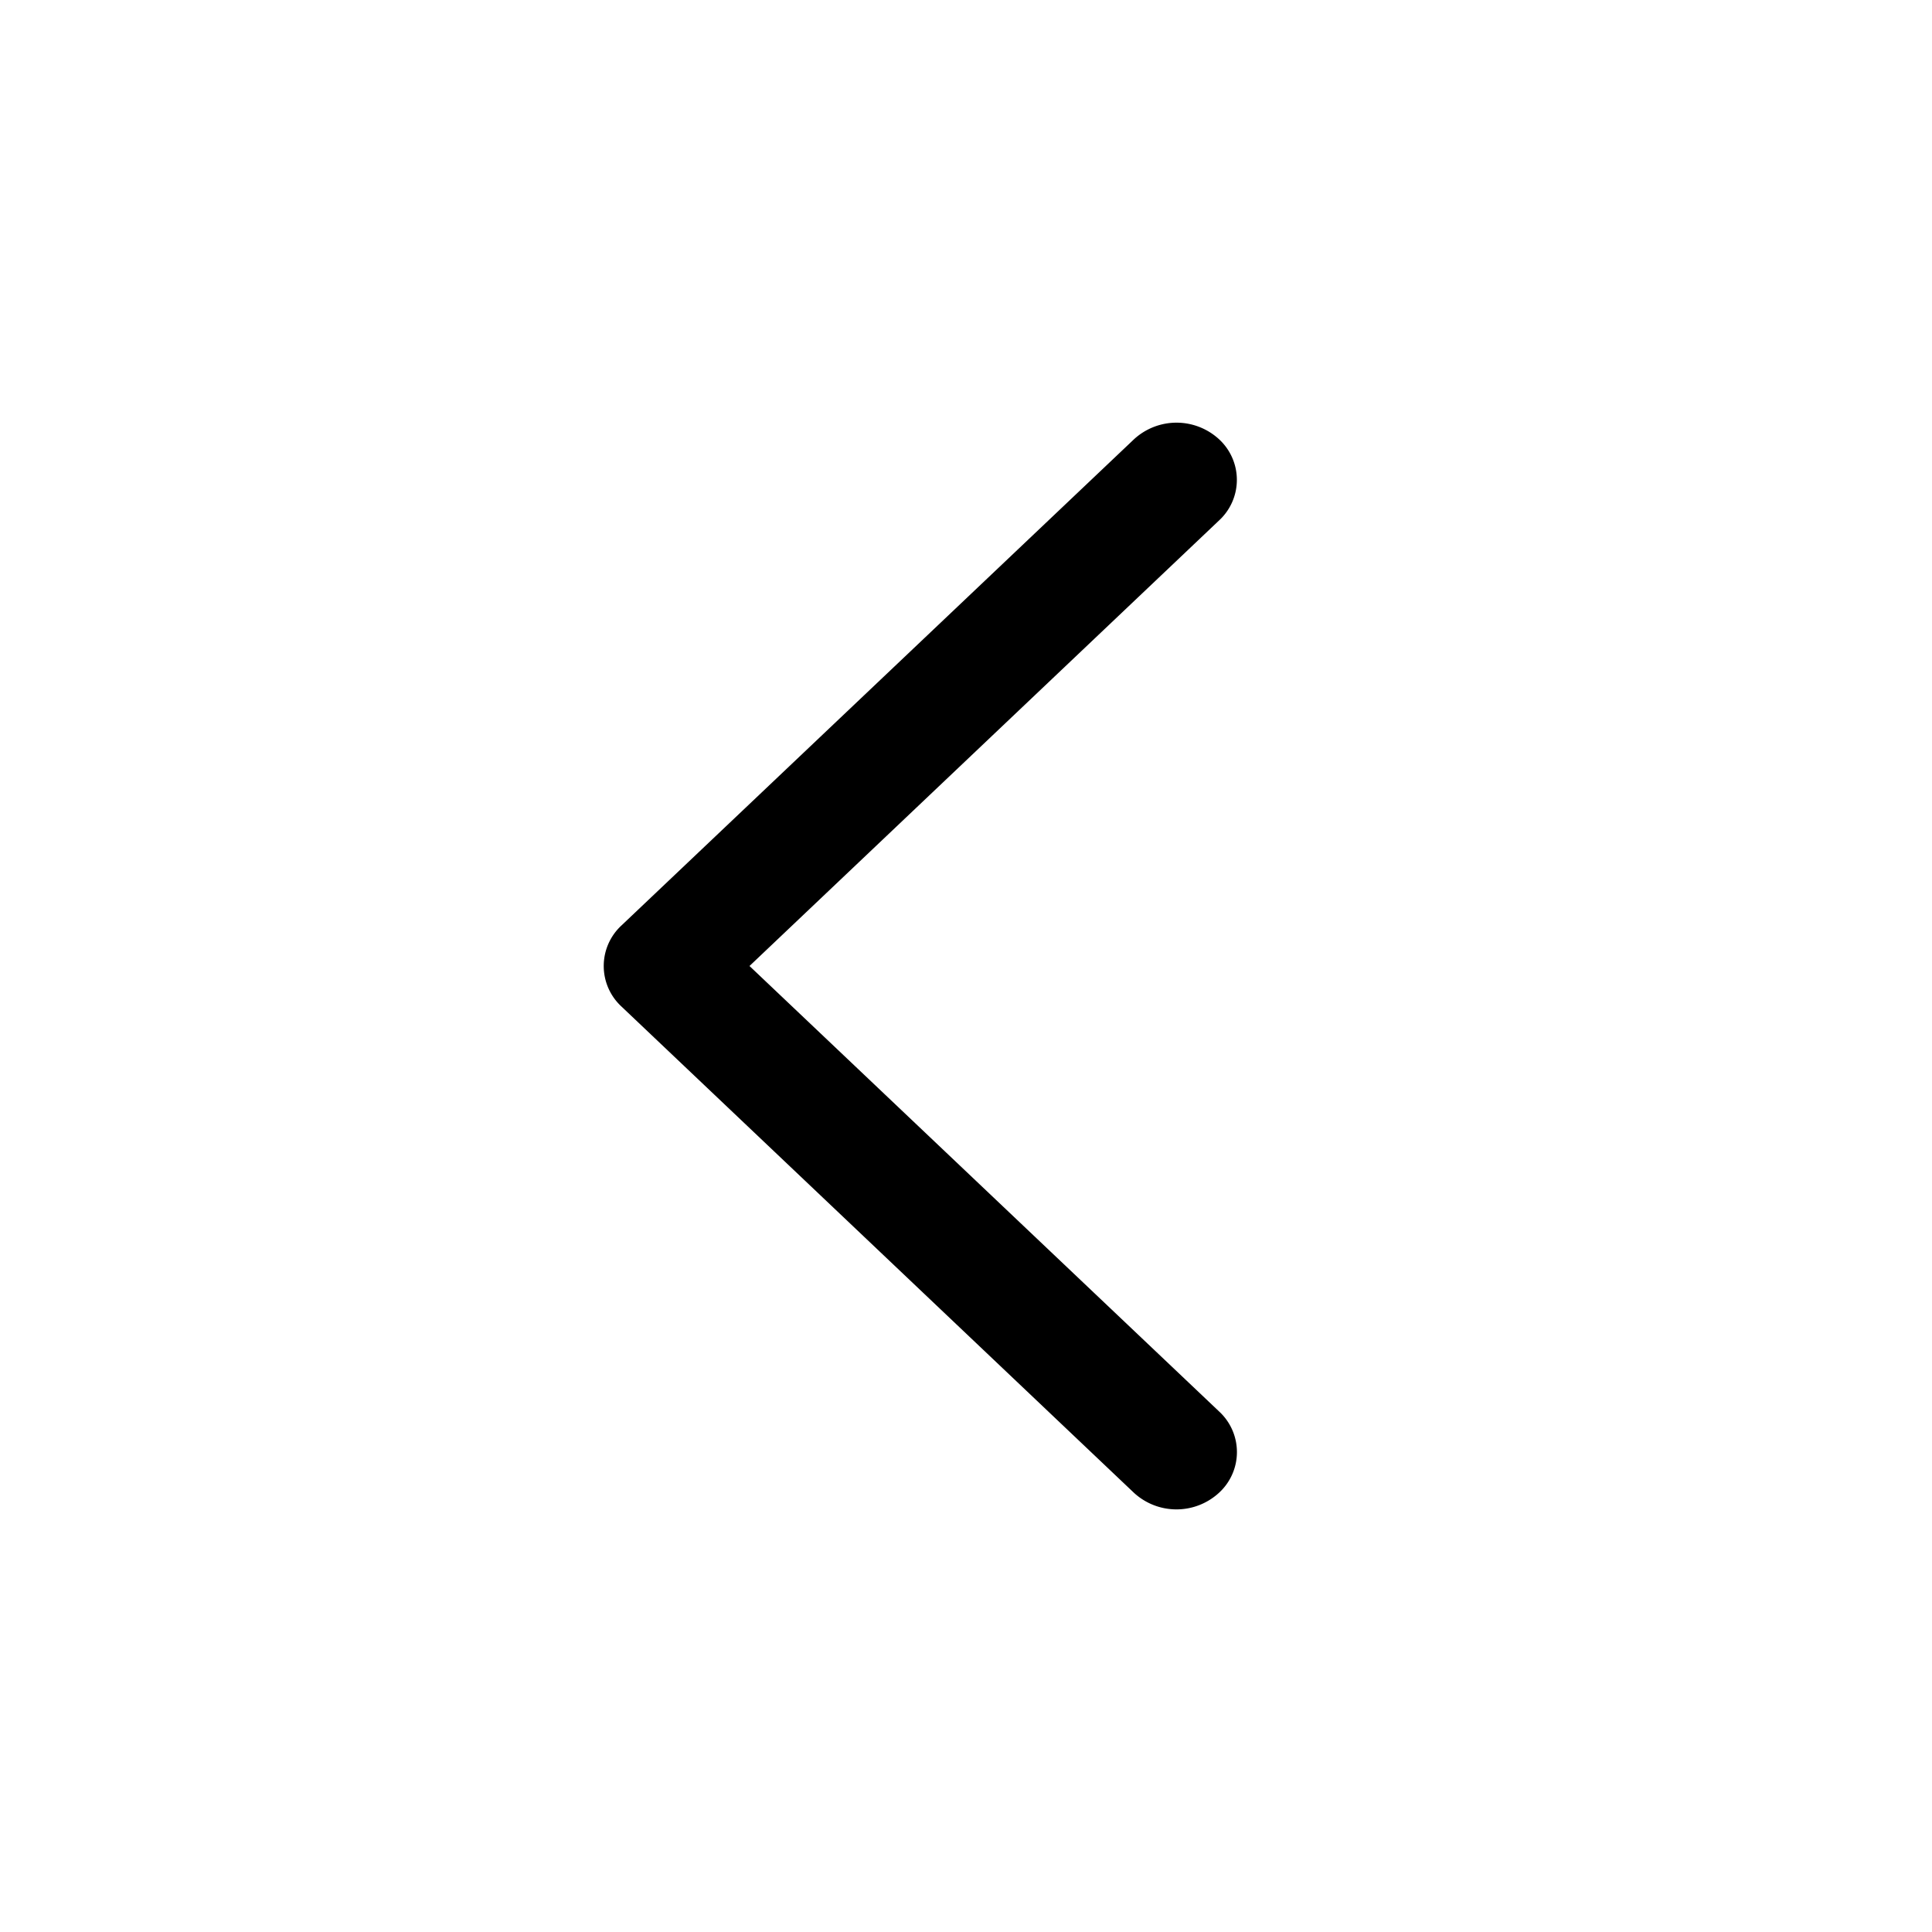 <svg xmlns="http://www.w3.org/2000/svg" viewBox="0 0 16 16"><path d="M6.207 8l3.89 3.69a.457.457 0 010 .671.52.52 0 01-.708 0L5.146 8.335a.457.457 0 010-.67L9.39 3.639a.52.52 0 01.707 0 .457.457 0 010 .67L6.207 8z"/></svg>